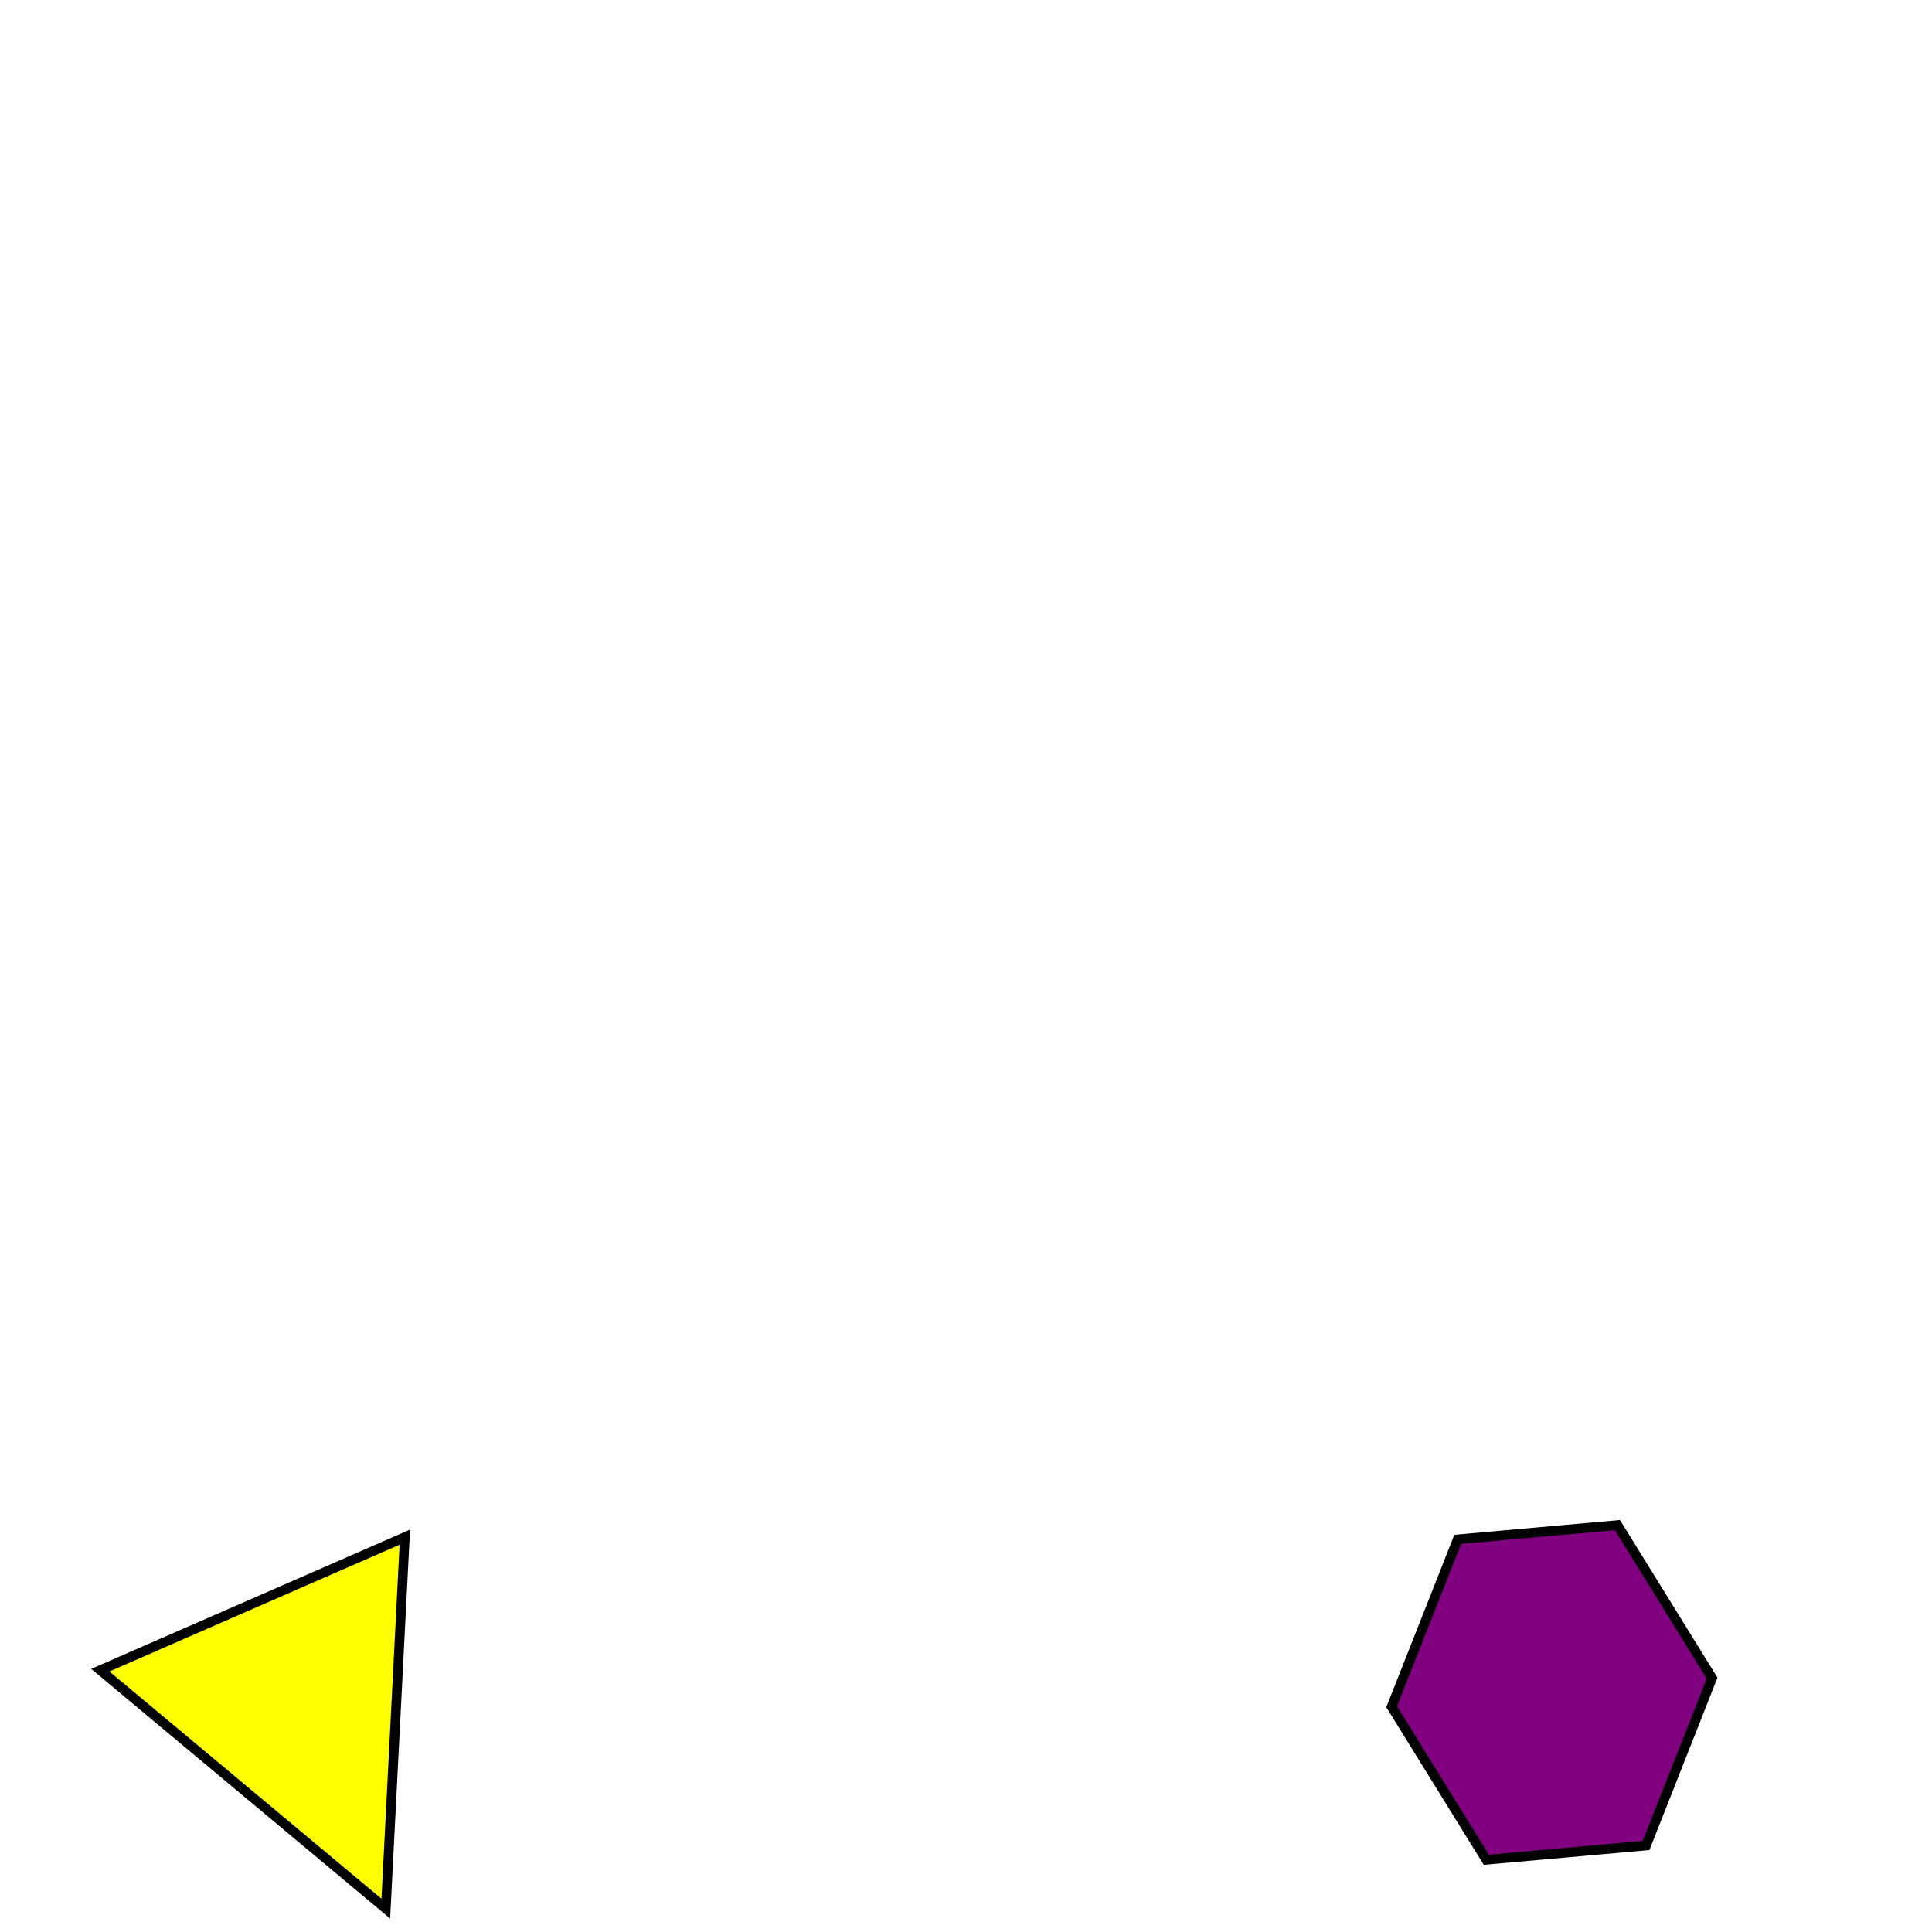 <?xml version="1.0" encoding="UTF-8"?>
<svg xmlns="http://www.w3.org/2000/svg" viewBox="0 0 400 400">
    <rect width="400" height="400" fill="white"/>

    <!-- triangle instances -->
    <g transform="translate(61.5 353.1) rotate(156.4)">
        <path d="M 0.0 -45.9 L 34.4 23.0 L -34.4 23.0 Z" fill="#FFFF00" stroke="black" stroke-width="2"/>
    </g>

    <!-- hexagon instances -->
    <g transform="translate(321.3 350.4) rotate(84.9)">
        <path d="M 0.0 -33.3 L 33.3 -16.6 L 33.3 16.6 L 0.0 33.3 L -33.3 16.6 L -33.3 -16.6 Z" fill="#800080" stroke="black" stroke-width="2"/>
    </g>
</svg>
